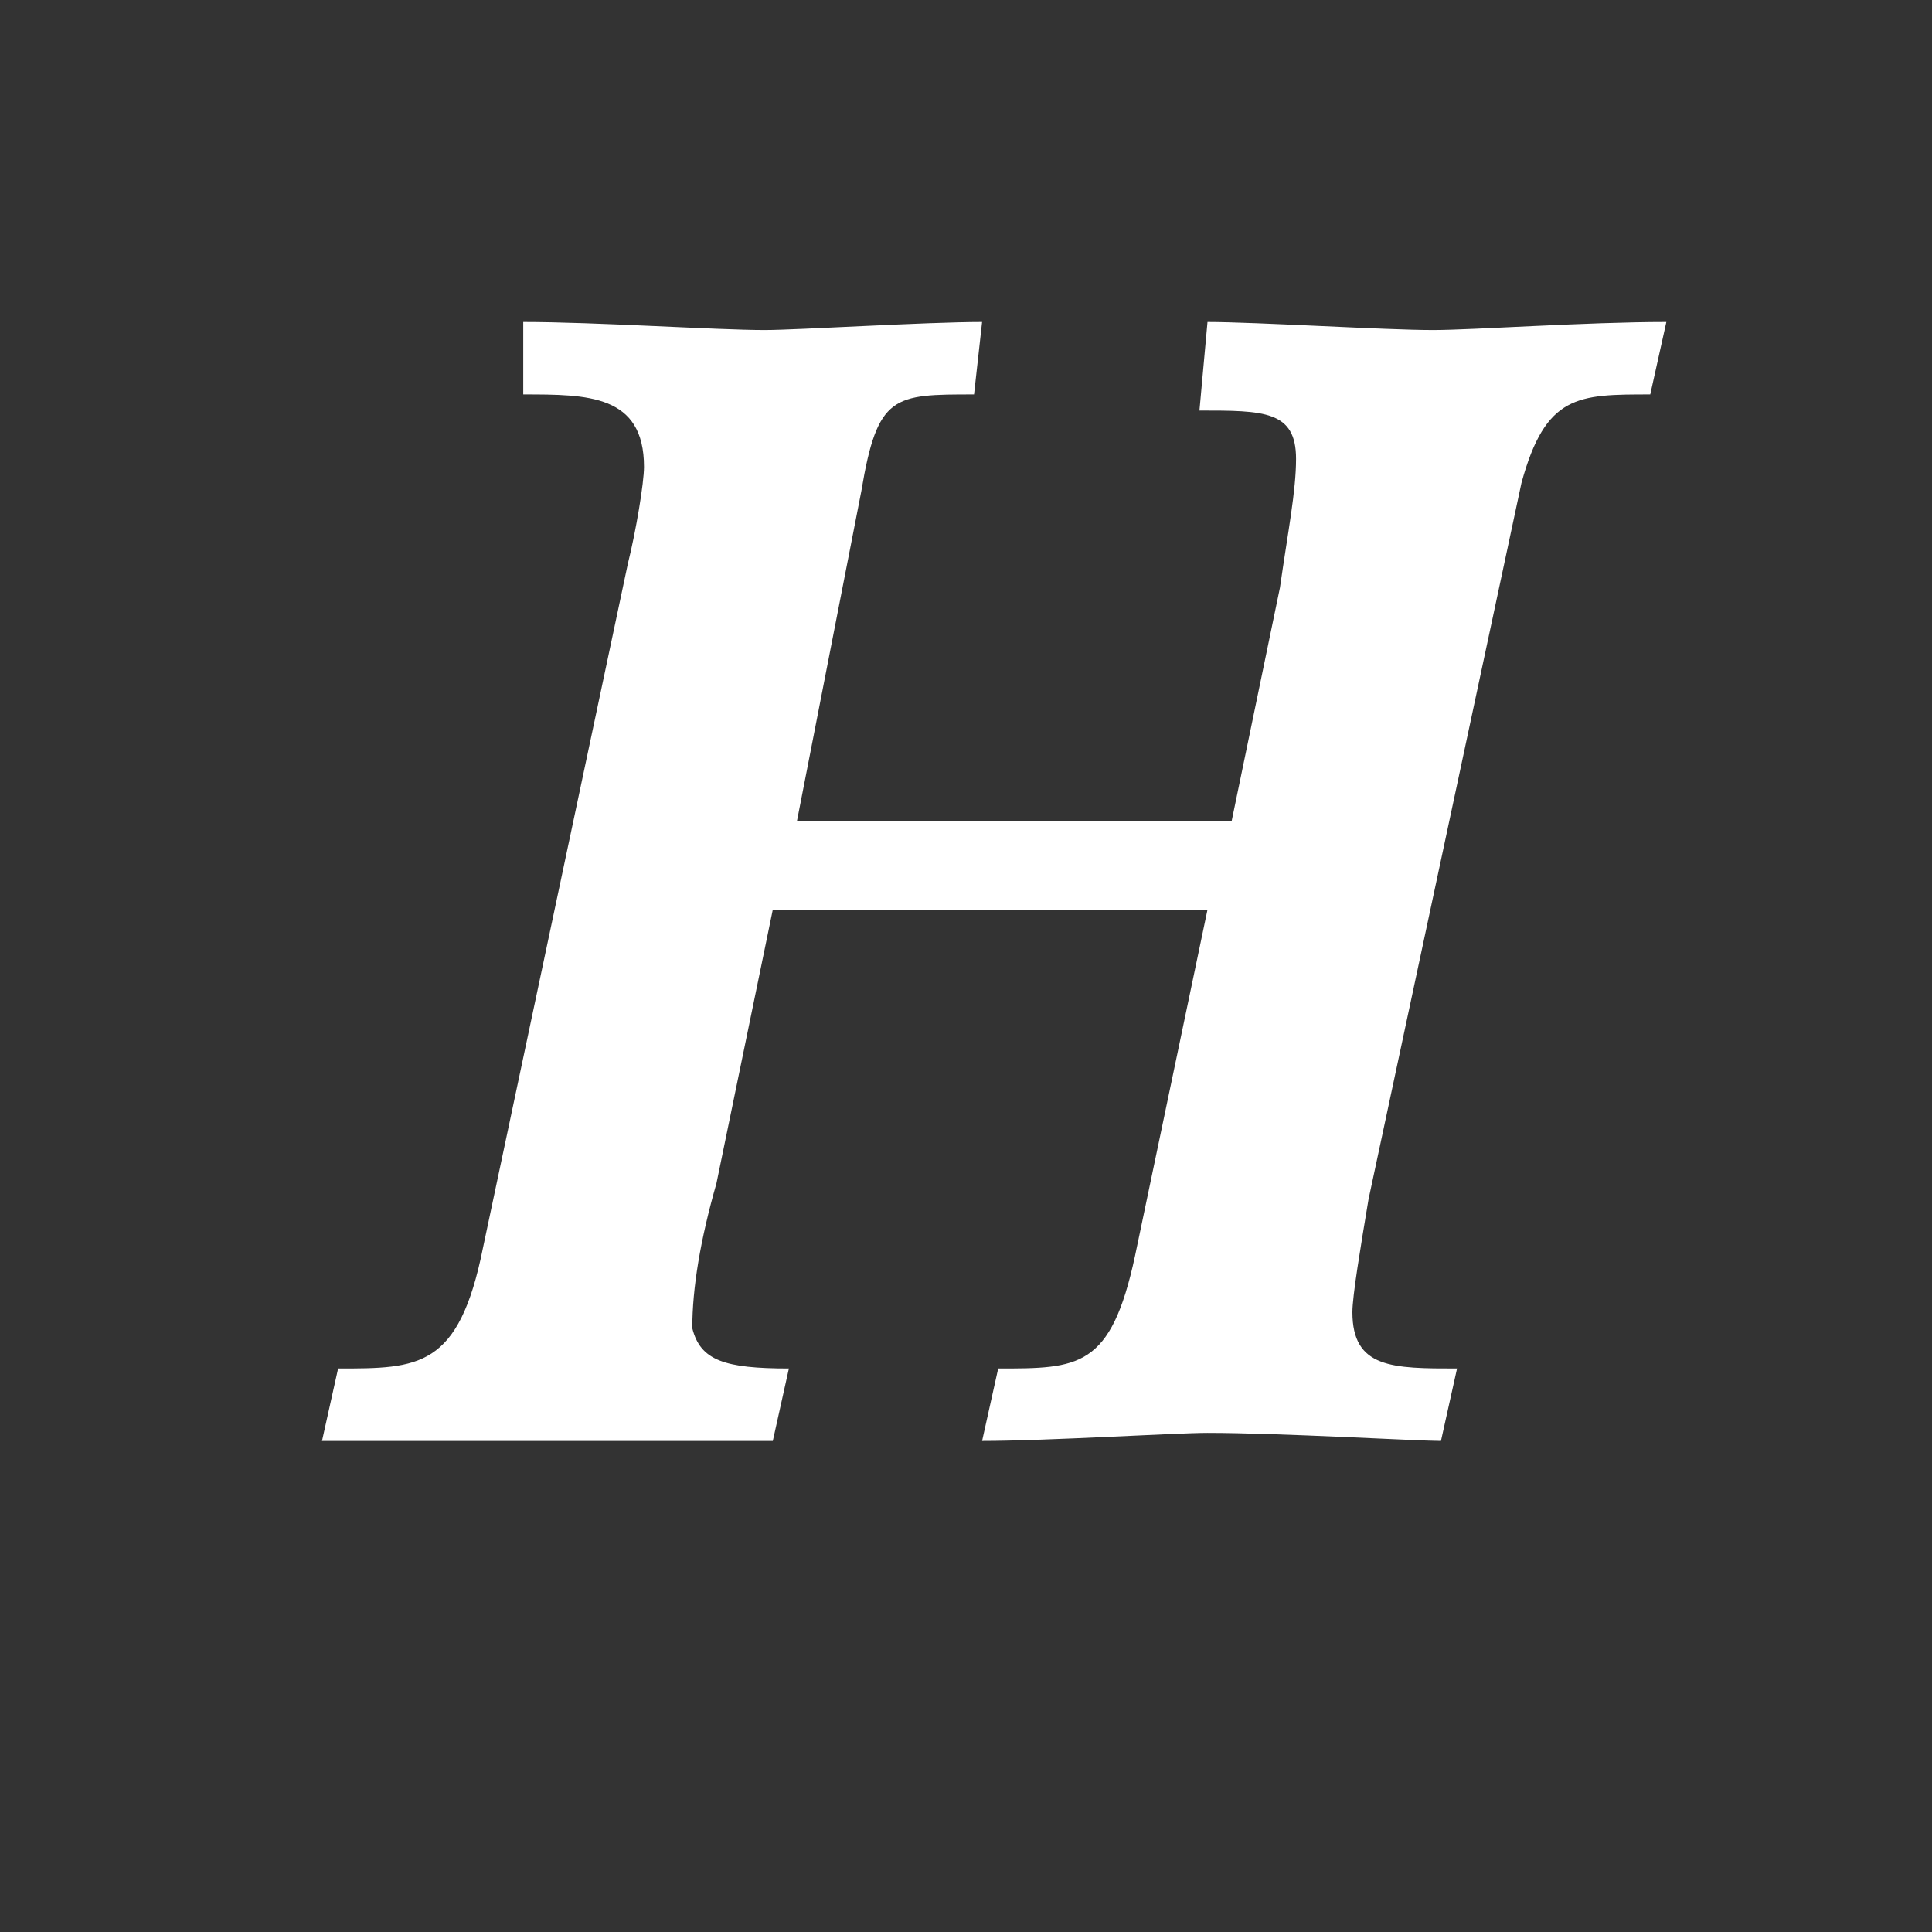 <?xml version="1.0" encoding="utf-8"?>
<!-- Generator: Adobe Illustrator 21.1.0, SVG Export Plug-In . SVG Version: 6.00 Build 0)  -->
<svg version="1.1" id="Layer_1" xmlns="http://www.w3.org/2000/svg" xmlns:xlink="http://www.w3.org/1999/xlink" x="0px" y="0px"
	 width="24px" height="24px" viewBox="0 0 24 24" enable-background="new 0 0 24 24" xml:space="preserve">
<rect x="0" y="0" width="24" height="24" fill="#333333" stroke="none"/>
<path fill="#FFFFFF" d="M20.5,4.9c-0.9,0-1.3,0-1.6,1.1L17,14.9c-0.1,0.6-0.2,1.2-0.2,1.4c0,0.7,0.5,0.7,1.3,0.7l-0.2,0.9
	c-0.3,0-2-0.1-2.9-0.1c-0.4,0-2,0.1-2.8,0.1l0.2-0.9c1,0,1.4,0,1.7-1.4l0.9-4.3H9.6l-0.7,3.4c-0.2,0.7-0.3,1.3-0.3,1.8
	C8.7,16.9,9,17,9.8,17l-0.2,0.9c-0.4,0-2.2,0-2.8,0c-0.4,0-2.1,0-2.8,0L4.2,17c1,0,1.5,0,1.8-1.5L7.8,7c0.1-0.4,0.2-1,0.2-1.2
	c0-0.9-0.7-0.9-1.5-0.9L6.5,4c0.9,0,2.4,0.1,3,0.1c0.4,0,2-0.1,2.7-0.1l-0.1,0.9c-1,0-1.2,0-1.4,1.2l-0.8,4.1h5.4l0.6-2.9
	c0.1-0.7,0.2-1.2,0.2-1.6c0-0.6-0.4-0.6-1.2-0.6L15,4c0.6,0,2.2,0.1,2.8,0.1c0.5,0,1.9-0.1,2.9-0.1L20.5,4.9z"/>
</svg>
